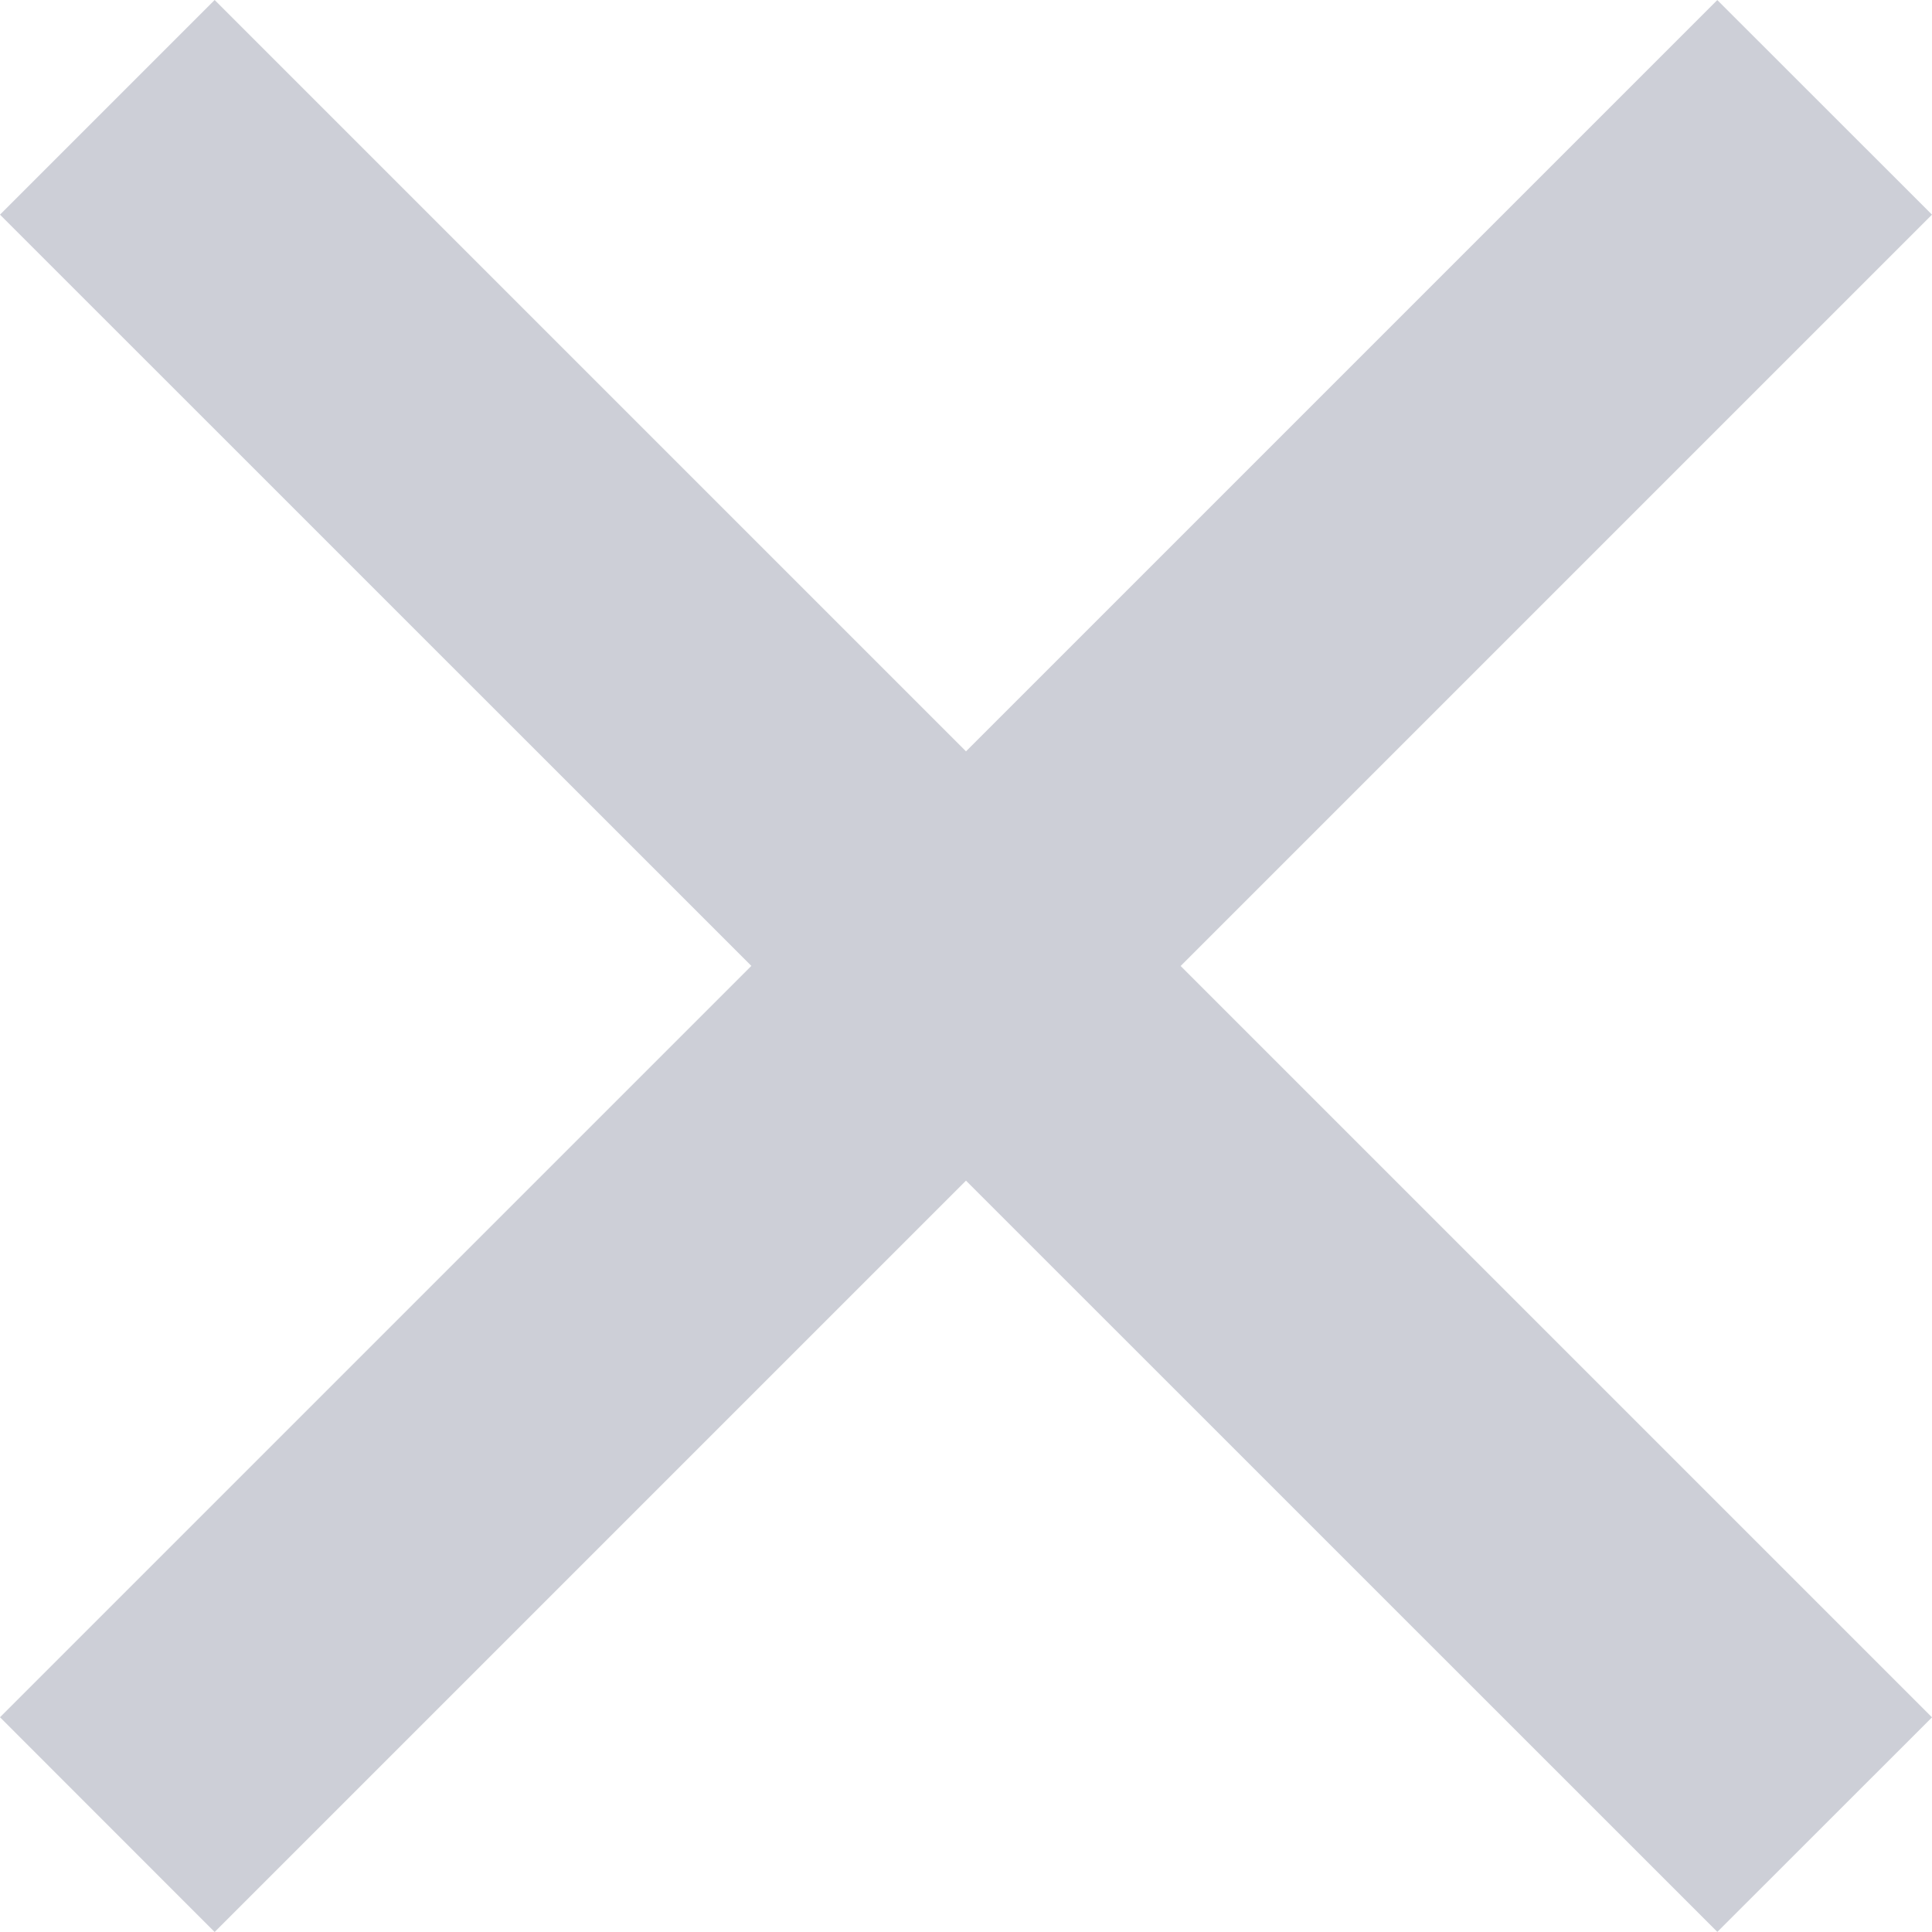 <svg width="19" height="19" viewBox="0 0 19 19" fill="none" xmlns="http://www.w3.org/2000/svg">
<path opacity="0.25" fill-rule="evenodd" clip-rule="evenodd" d="M16.888 0L19 2.111L11.611 9.5L19 16.889L16.889 18.999L9.5 11.611L2.111 19L0 16.888L7.389 9.499L0 2.111L2.111 0L9.5 7.389L16.889 0H16.888Z" fill="#3B4262"/>
</svg>
